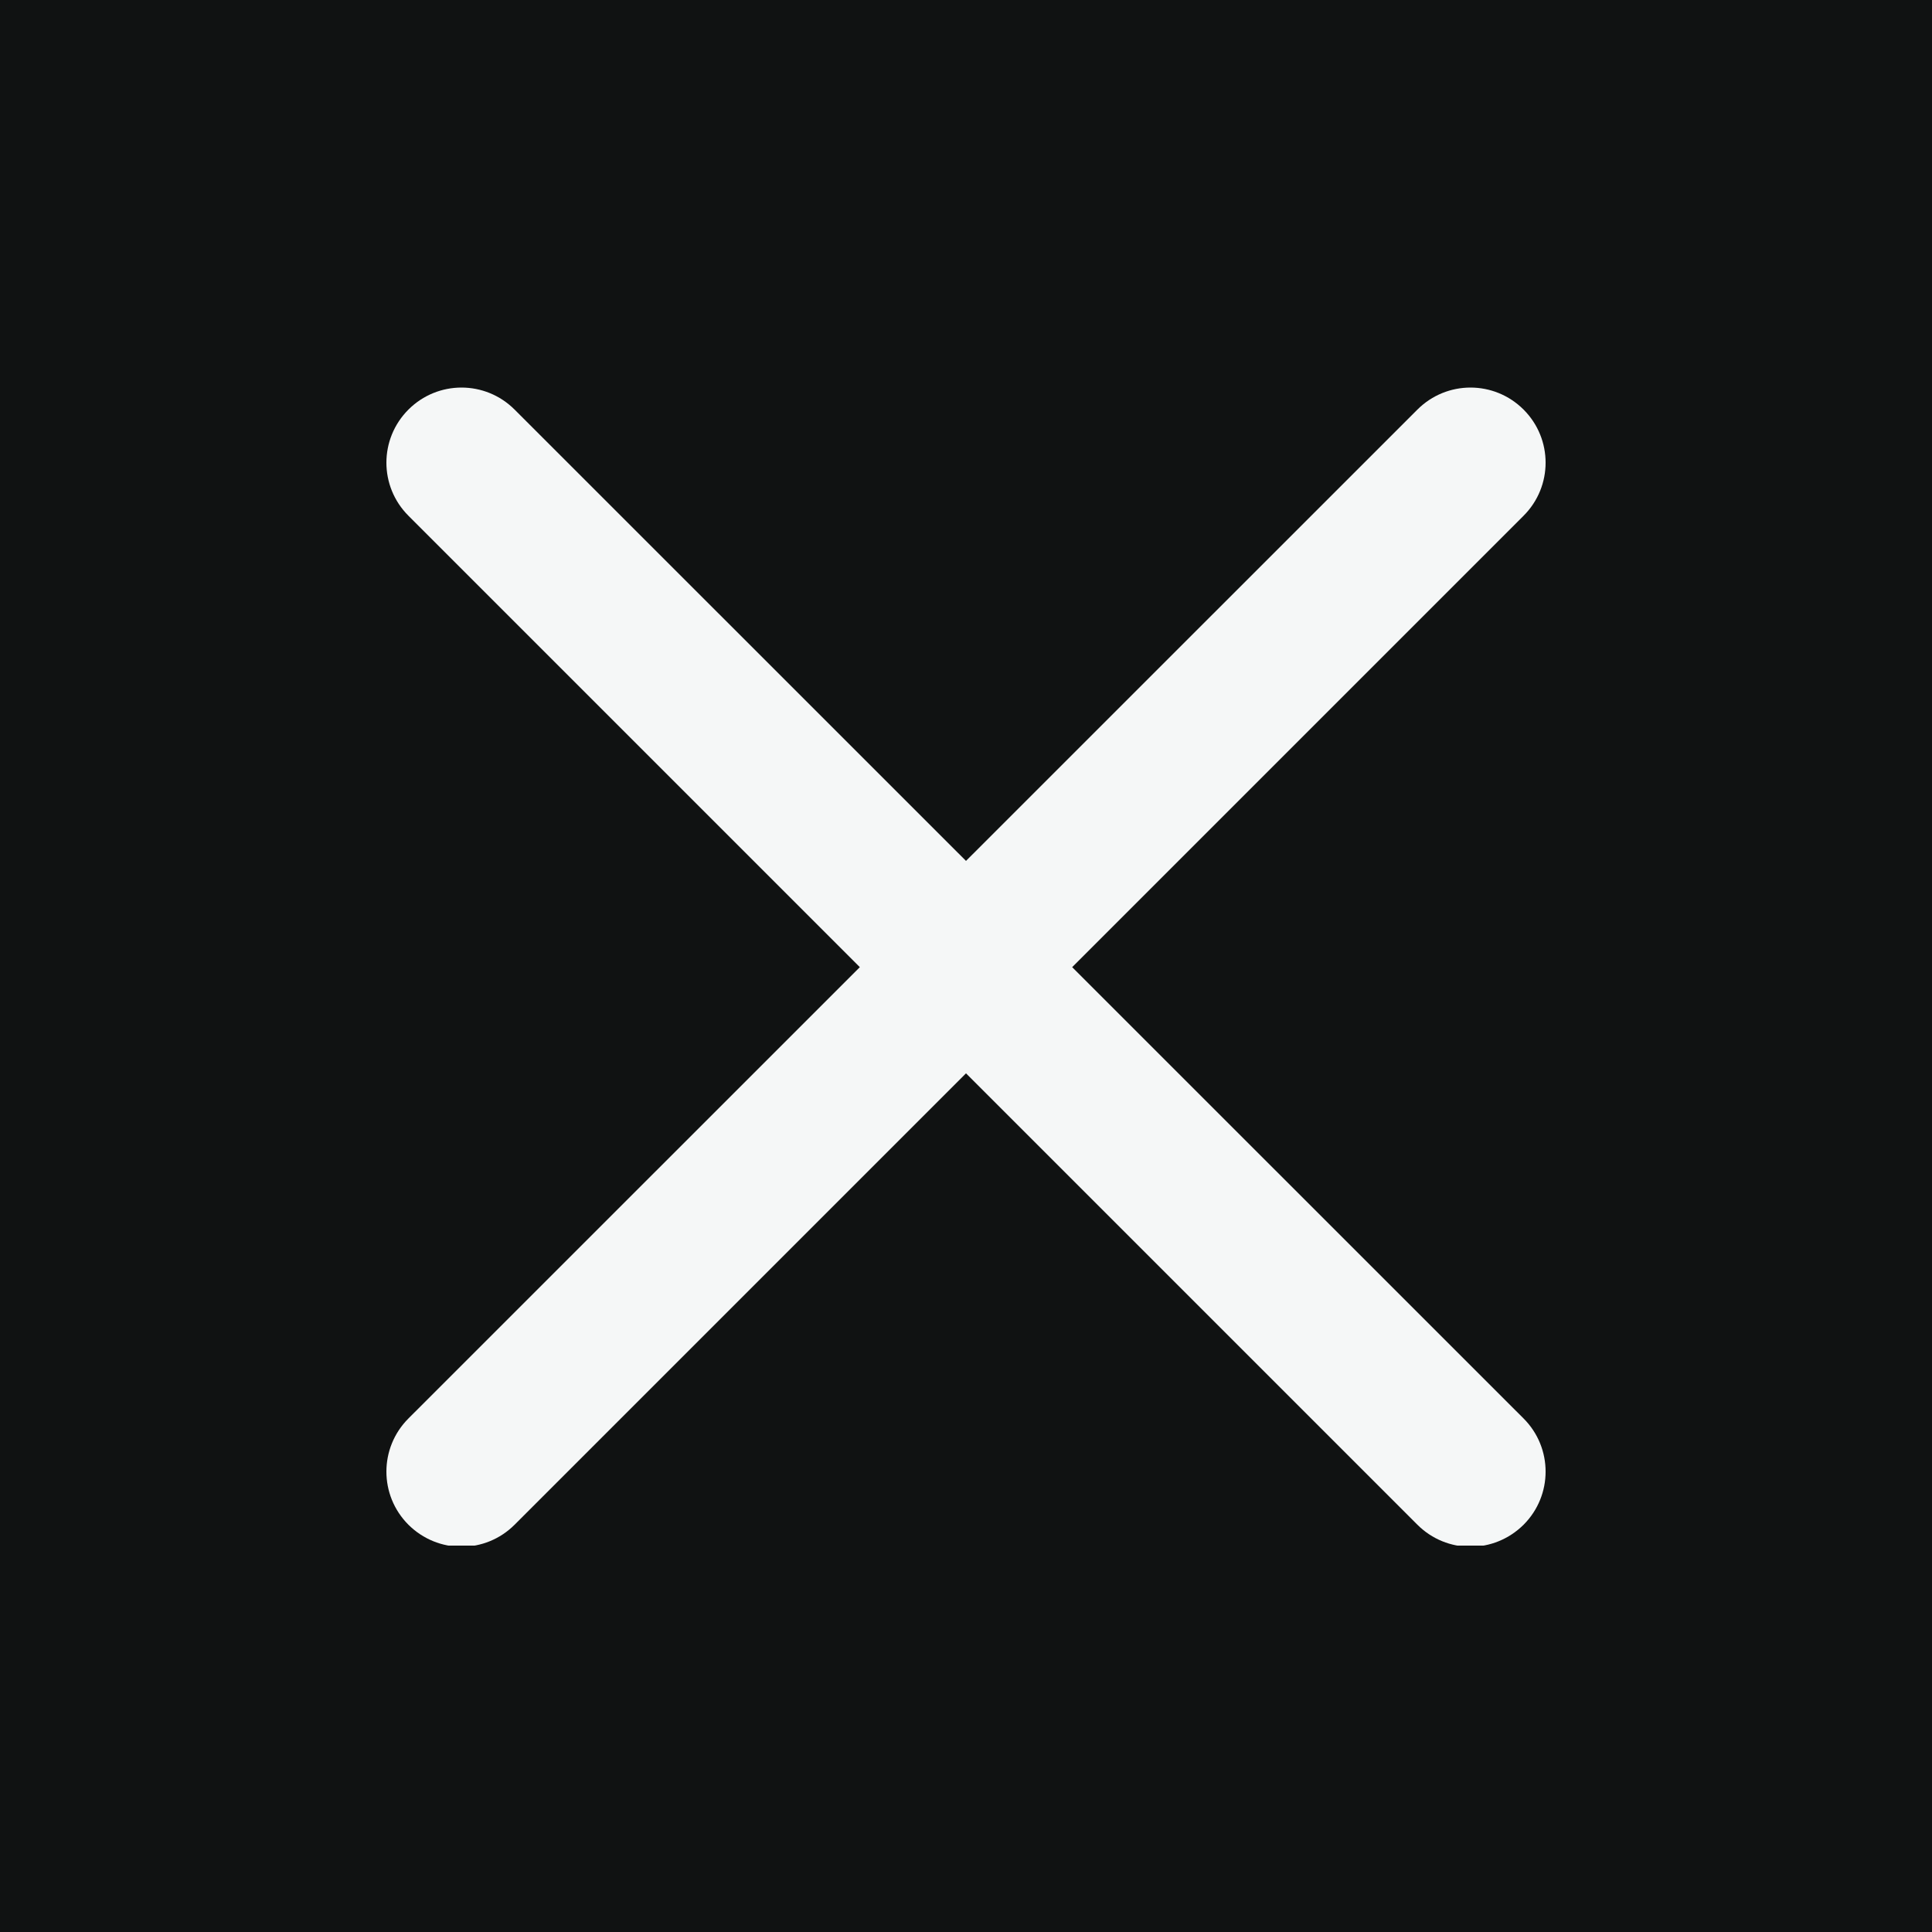 <svg width="20" height="20" viewBox="0 0 20 20" fill="none" xmlns="http://www.w3.org/2000/svg">
<rect width="20" height="20" fill="#101212"/>
<g clip-path="url(#clip0_383_33849)">
<path d="M11.099 10.012L15.772 5.339C16.076 5.035 16.076 4.544 15.772 4.24C15.468 3.936 14.977 3.936 14.673 4.24L10 8.912L5.327 4.24C5.023 3.936 4.532 3.936 4.228 4.24C3.924 4.544 3.924 5.035 4.228 5.339L8.901 10.012L4.228 14.684C3.924 14.988 3.924 15.48 4.228 15.784C4.38 15.935 4.579 16.012 4.778 16.012C4.977 16.012 5.176 15.935 5.327 15.784L10 11.111L14.673 15.784C14.824 15.935 15.023 16.012 15.222 16.012C15.421 16.012 15.62 15.935 15.772 15.784C16.076 15.48 16.076 14.988 15.772 14.684L11.099 10.012Z" fill="#F5F7F7"/>
</g>
<defs>
<clipPath id="clip0_383_33849">
<rect width="12" height="12" fill="white" transform="translate(4 4)"/>
</clipPath>
</defs>
</svg>
